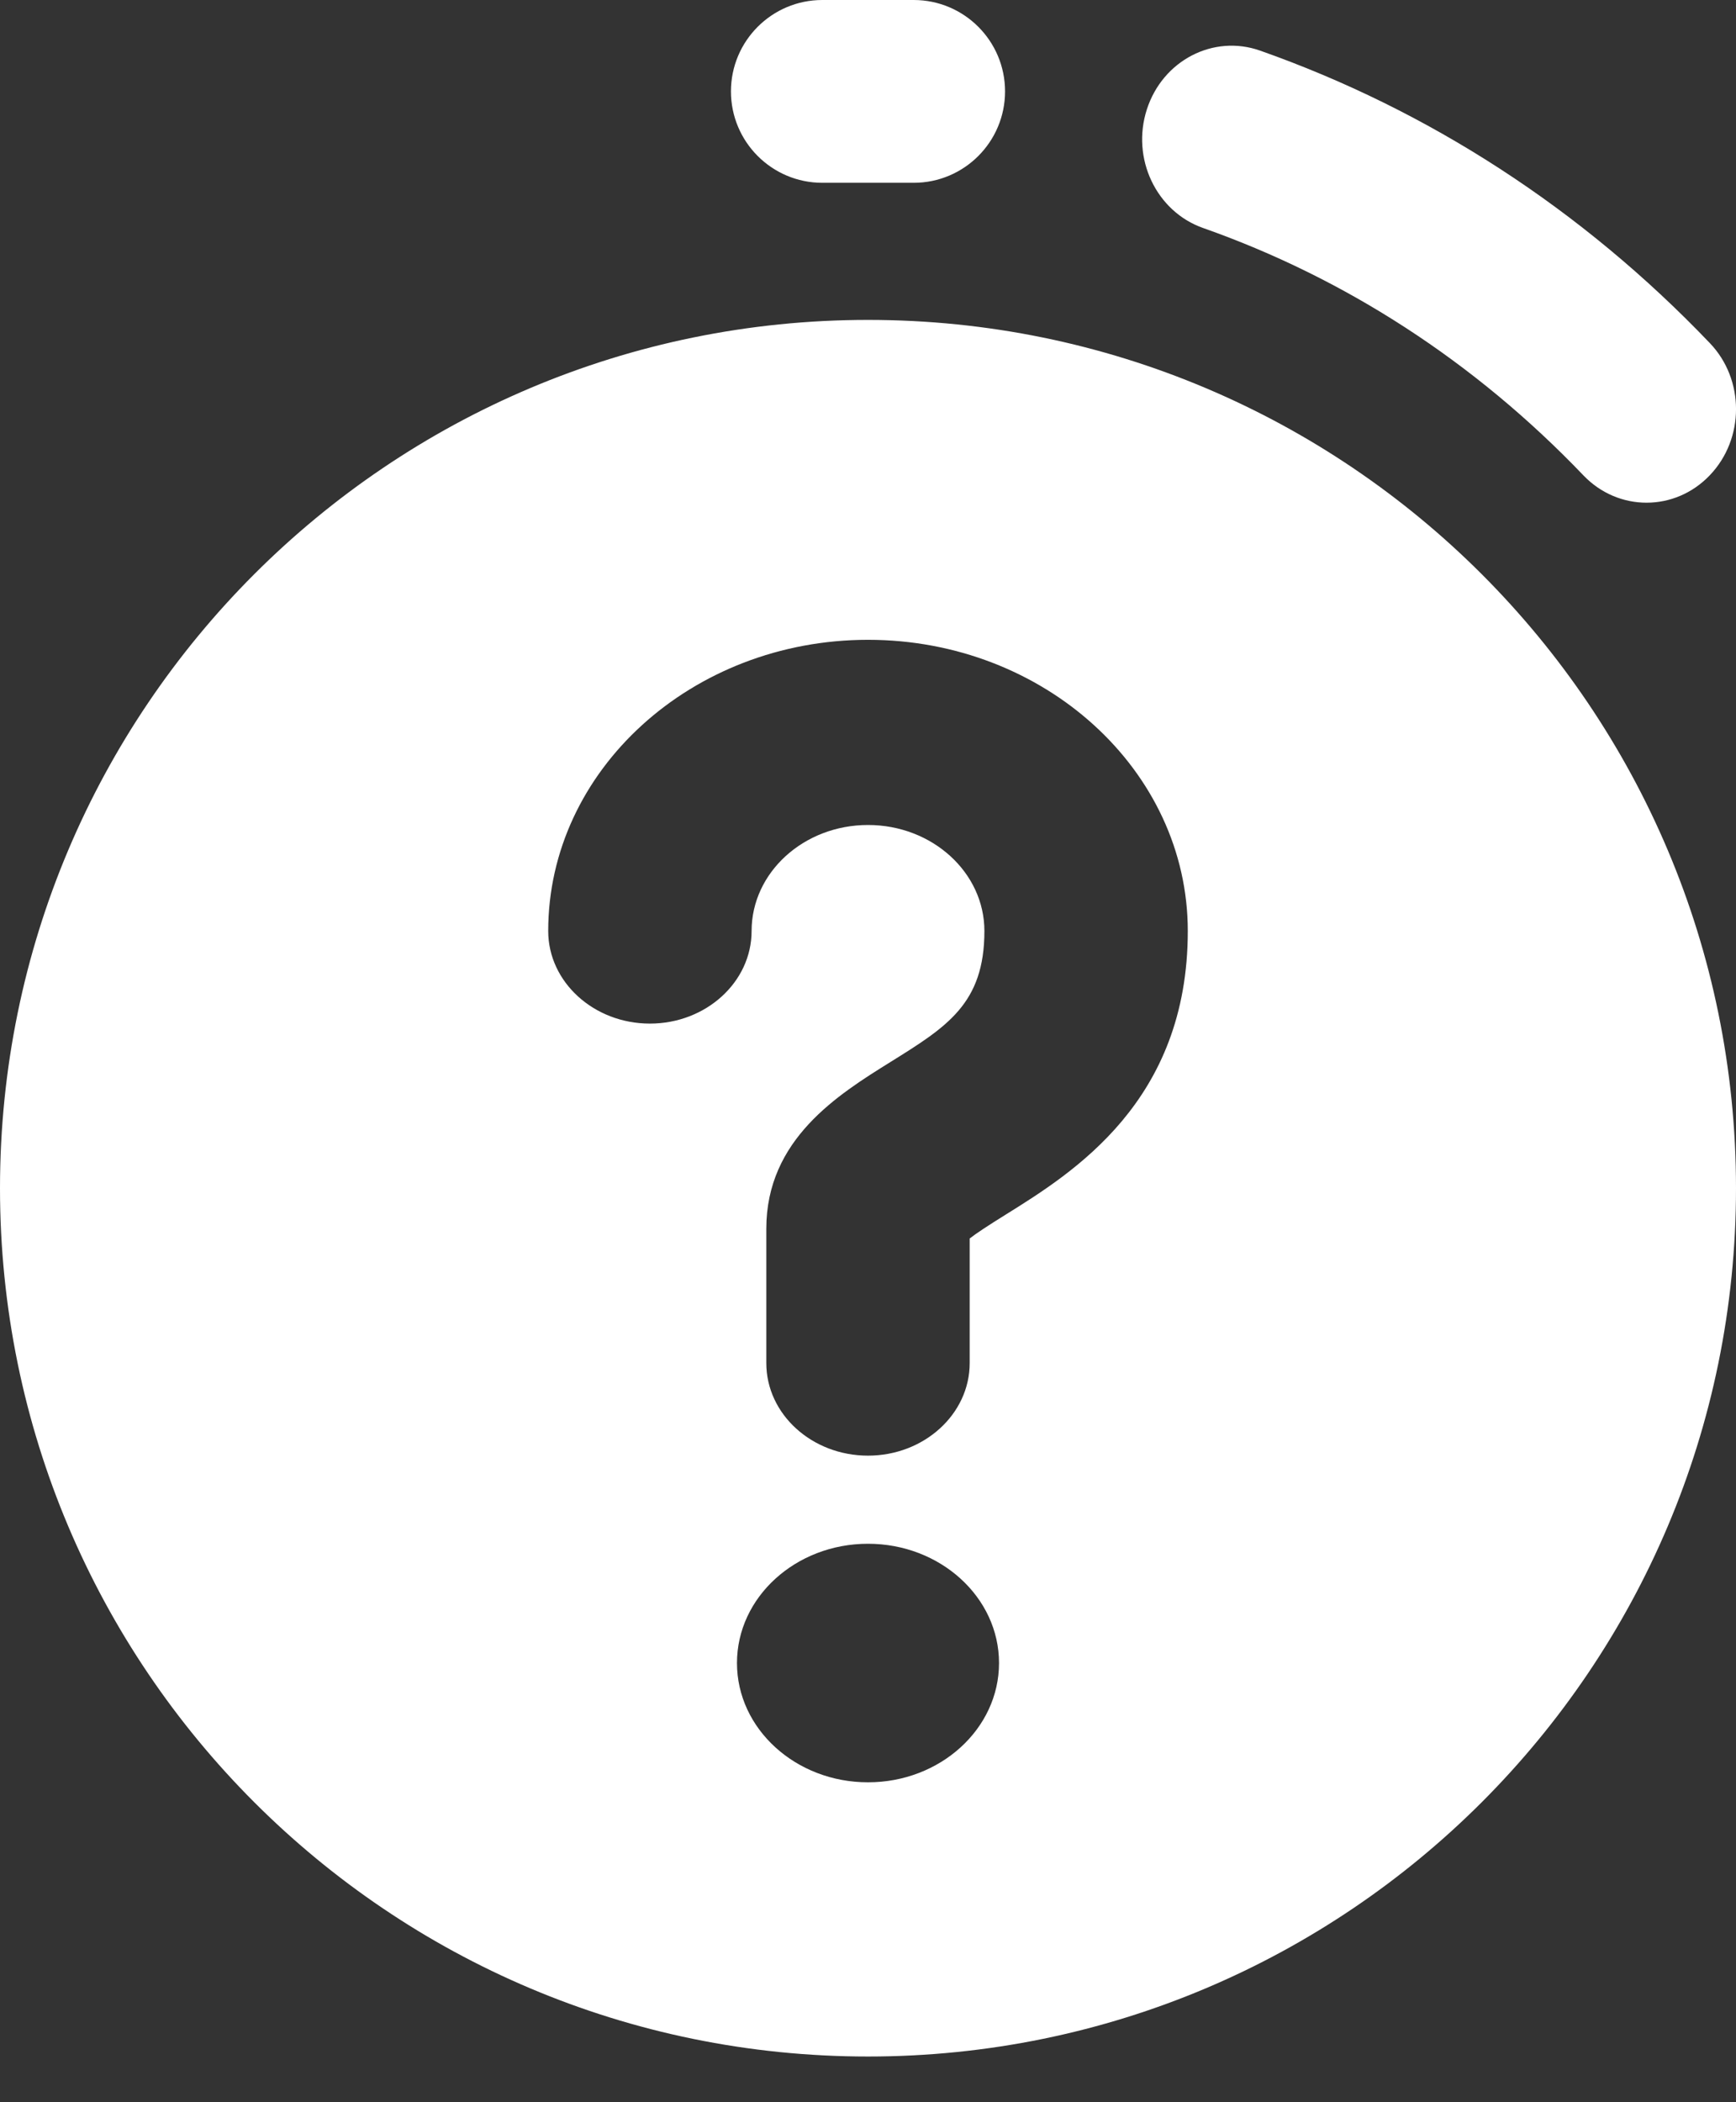 <?xml version="1.0" encoding="UTF-8"?>
<svg width="19px" height="23px" viewBox="0 0 19 23" version="1.1" xmlns="http://www.w3.org/2000/svg" xmlns:xlink="http://www.w3.org/1999/xlink">
    <rect x="0" y="0" width="19" height="23" fill="#333333" stroke="none"/>
    <!-- Generator: sketchtool 53 (72520) - https://sketchapp.com -->
    <title>F85C7CA9-04B2-44FE-AF6E-C0B5FAF9FFD0</title>
    <desc>Created with sketchtool.</desc>
    <g id="Assets" stroke="none" stroke-width="1" fill="none" fill-rule="evenodd">
        <g transform="translate(-134, -432)" fill="#FFFFFF" id="icon_home">
            <g transform="translate(134, 432)">
                <path d="M9.5,22.5 C4.253,22.5 0,18.247 0,13 C0,7.753 4.253,3.5 9.5,3.5 C14.747,3.5 19,7.753 19,13 C19,18.247 14.747,22.5 9.5,22.5 Z M17.329,5.2 C16.141,3.958 14.722,3.042 13.166,2.494 C12.654,2.313 12.379,1.732 12.552,1.197 C12.725,0.661 13.28,0.373 13.792,0.554 C15.632,1.203 17.311,2.286 18.713,3.753 C19.096,4.152 19.096,4.8 18.713,5.2 C18.331,5.6 17.711,5.6 17.329,5.2 Z M9.5,19.5 C10.291,19.5 10.934,18.915 10.934,18.195 C10.934,17.475 10.291,16.89 9.5,16.89 C8.709,16.89 8.066,17.475 8.066,18.195 C8.066,18.915 8.709,19.5 9.5,19.5 Z M11.002,13.292 C11.749,12.827 13,12.049 13,10.186 C13,8.429 11.43,7 9.5,7 C7.57,7 6,8.429 6,10.186 C6,10.744 6.499,11.199 7.113,11.199 C7.727,11.199 8.226,10.744 8.226,10.186 C8.226,9.546 8.797,9.026 9.5,9.026 C10.203,9.026 10.774,9.546 10.774,10.186 C10.774,10.98 10.365,11.234 9.746,11.619 C9.173,11.976 8.387,12.464 8.387,13.444 L8.387,14.913 C8.387,15.472 8.886,15.926 9.5,15.926 C10.113,15.926 10.613,15.472 10.613,14.913 L10.613,13.55 C10.683,13.495 10.814,13.409 11.002,13.292 Z M9,0 L10,0 C10.552,-1.01453063e-16 11,0.448 11,1 C11,1.552 10.552,2 10,2 L9,2 C8.448,2 8,1.552 8,1 C8,0.448 8.448,1.01453063e-16 9,0 Z" id="Combined-Shape"></path>
            </g>
        </g>
    </g>
</svg>